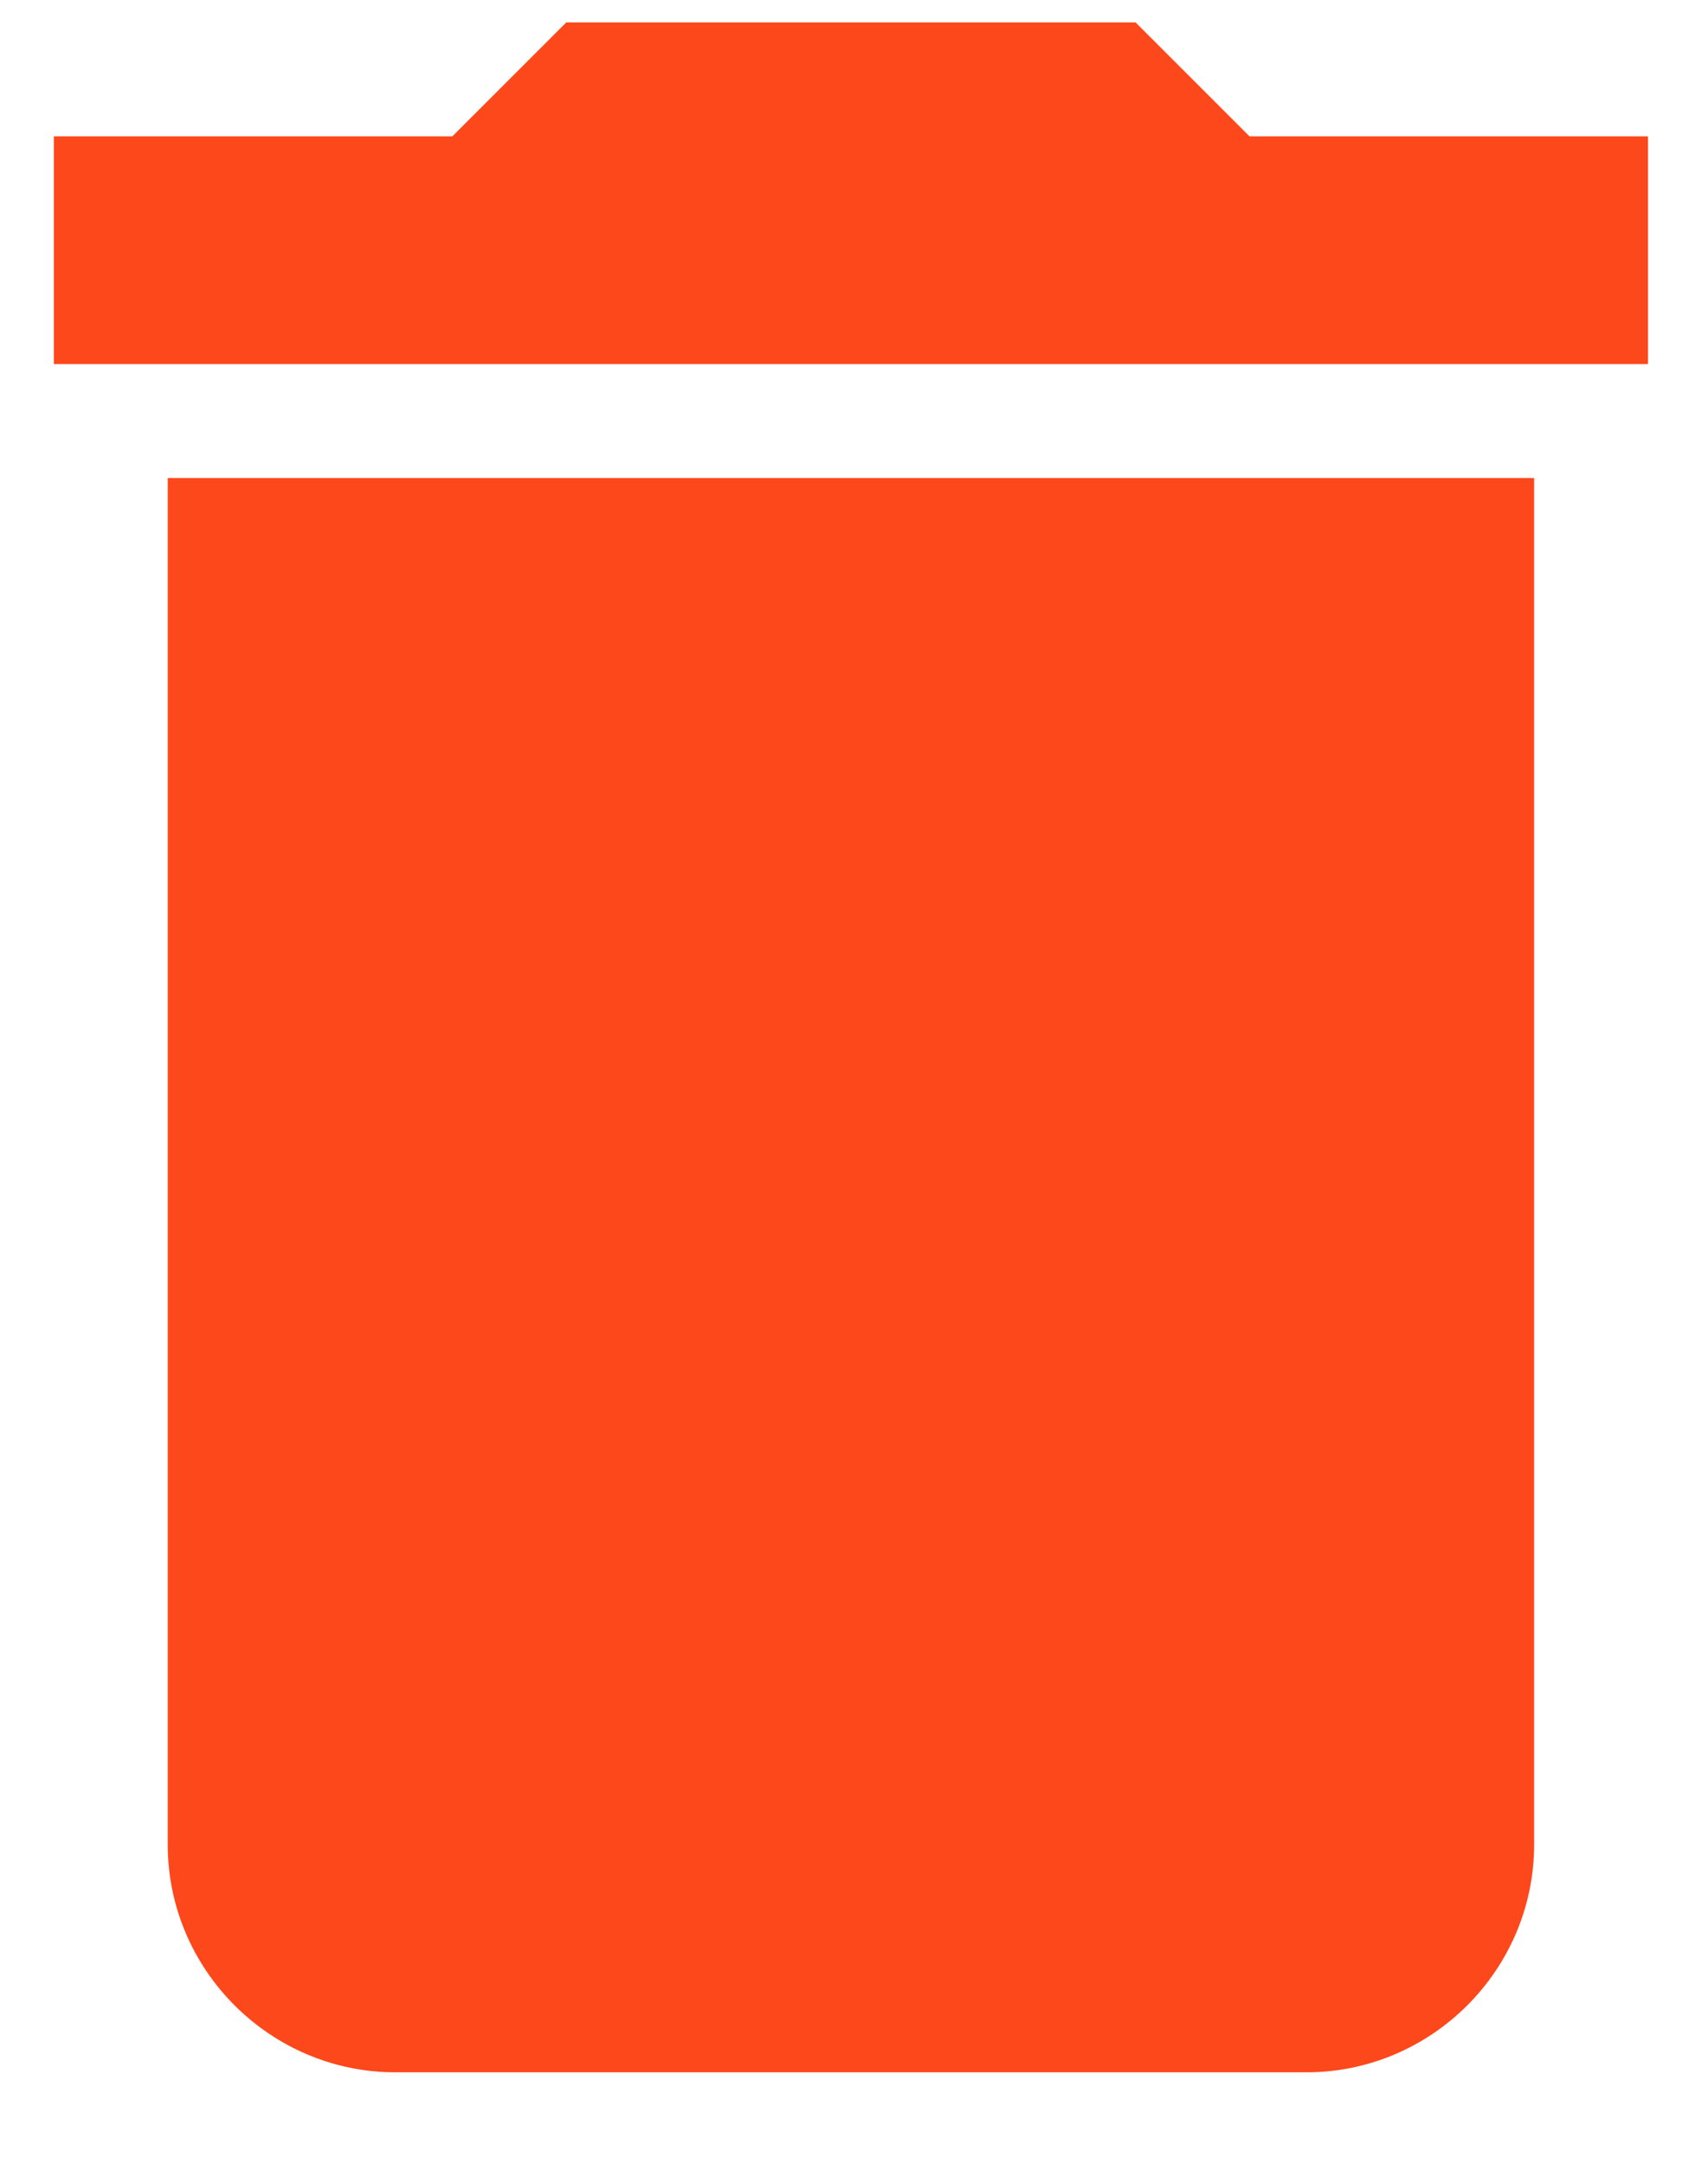 <svg width="15" height="19" viewBox="0 0 15 19" fill="none" xmlns="http://www.w3.org/2000/svg">
<path d="M1.473 16.197C1.473 17.297 2.373 18.197 3.473 18.197H11.473C12.573 18.197 13.473 17.297 13.473 16.197V4.197H1.473V16.197ZM14.473 1.197H10.973L9.973 0.197H4.973L3.973 1.197H0.473V3.197H14.473V1.197Z" fill="#FD481B"/>
</svg>
